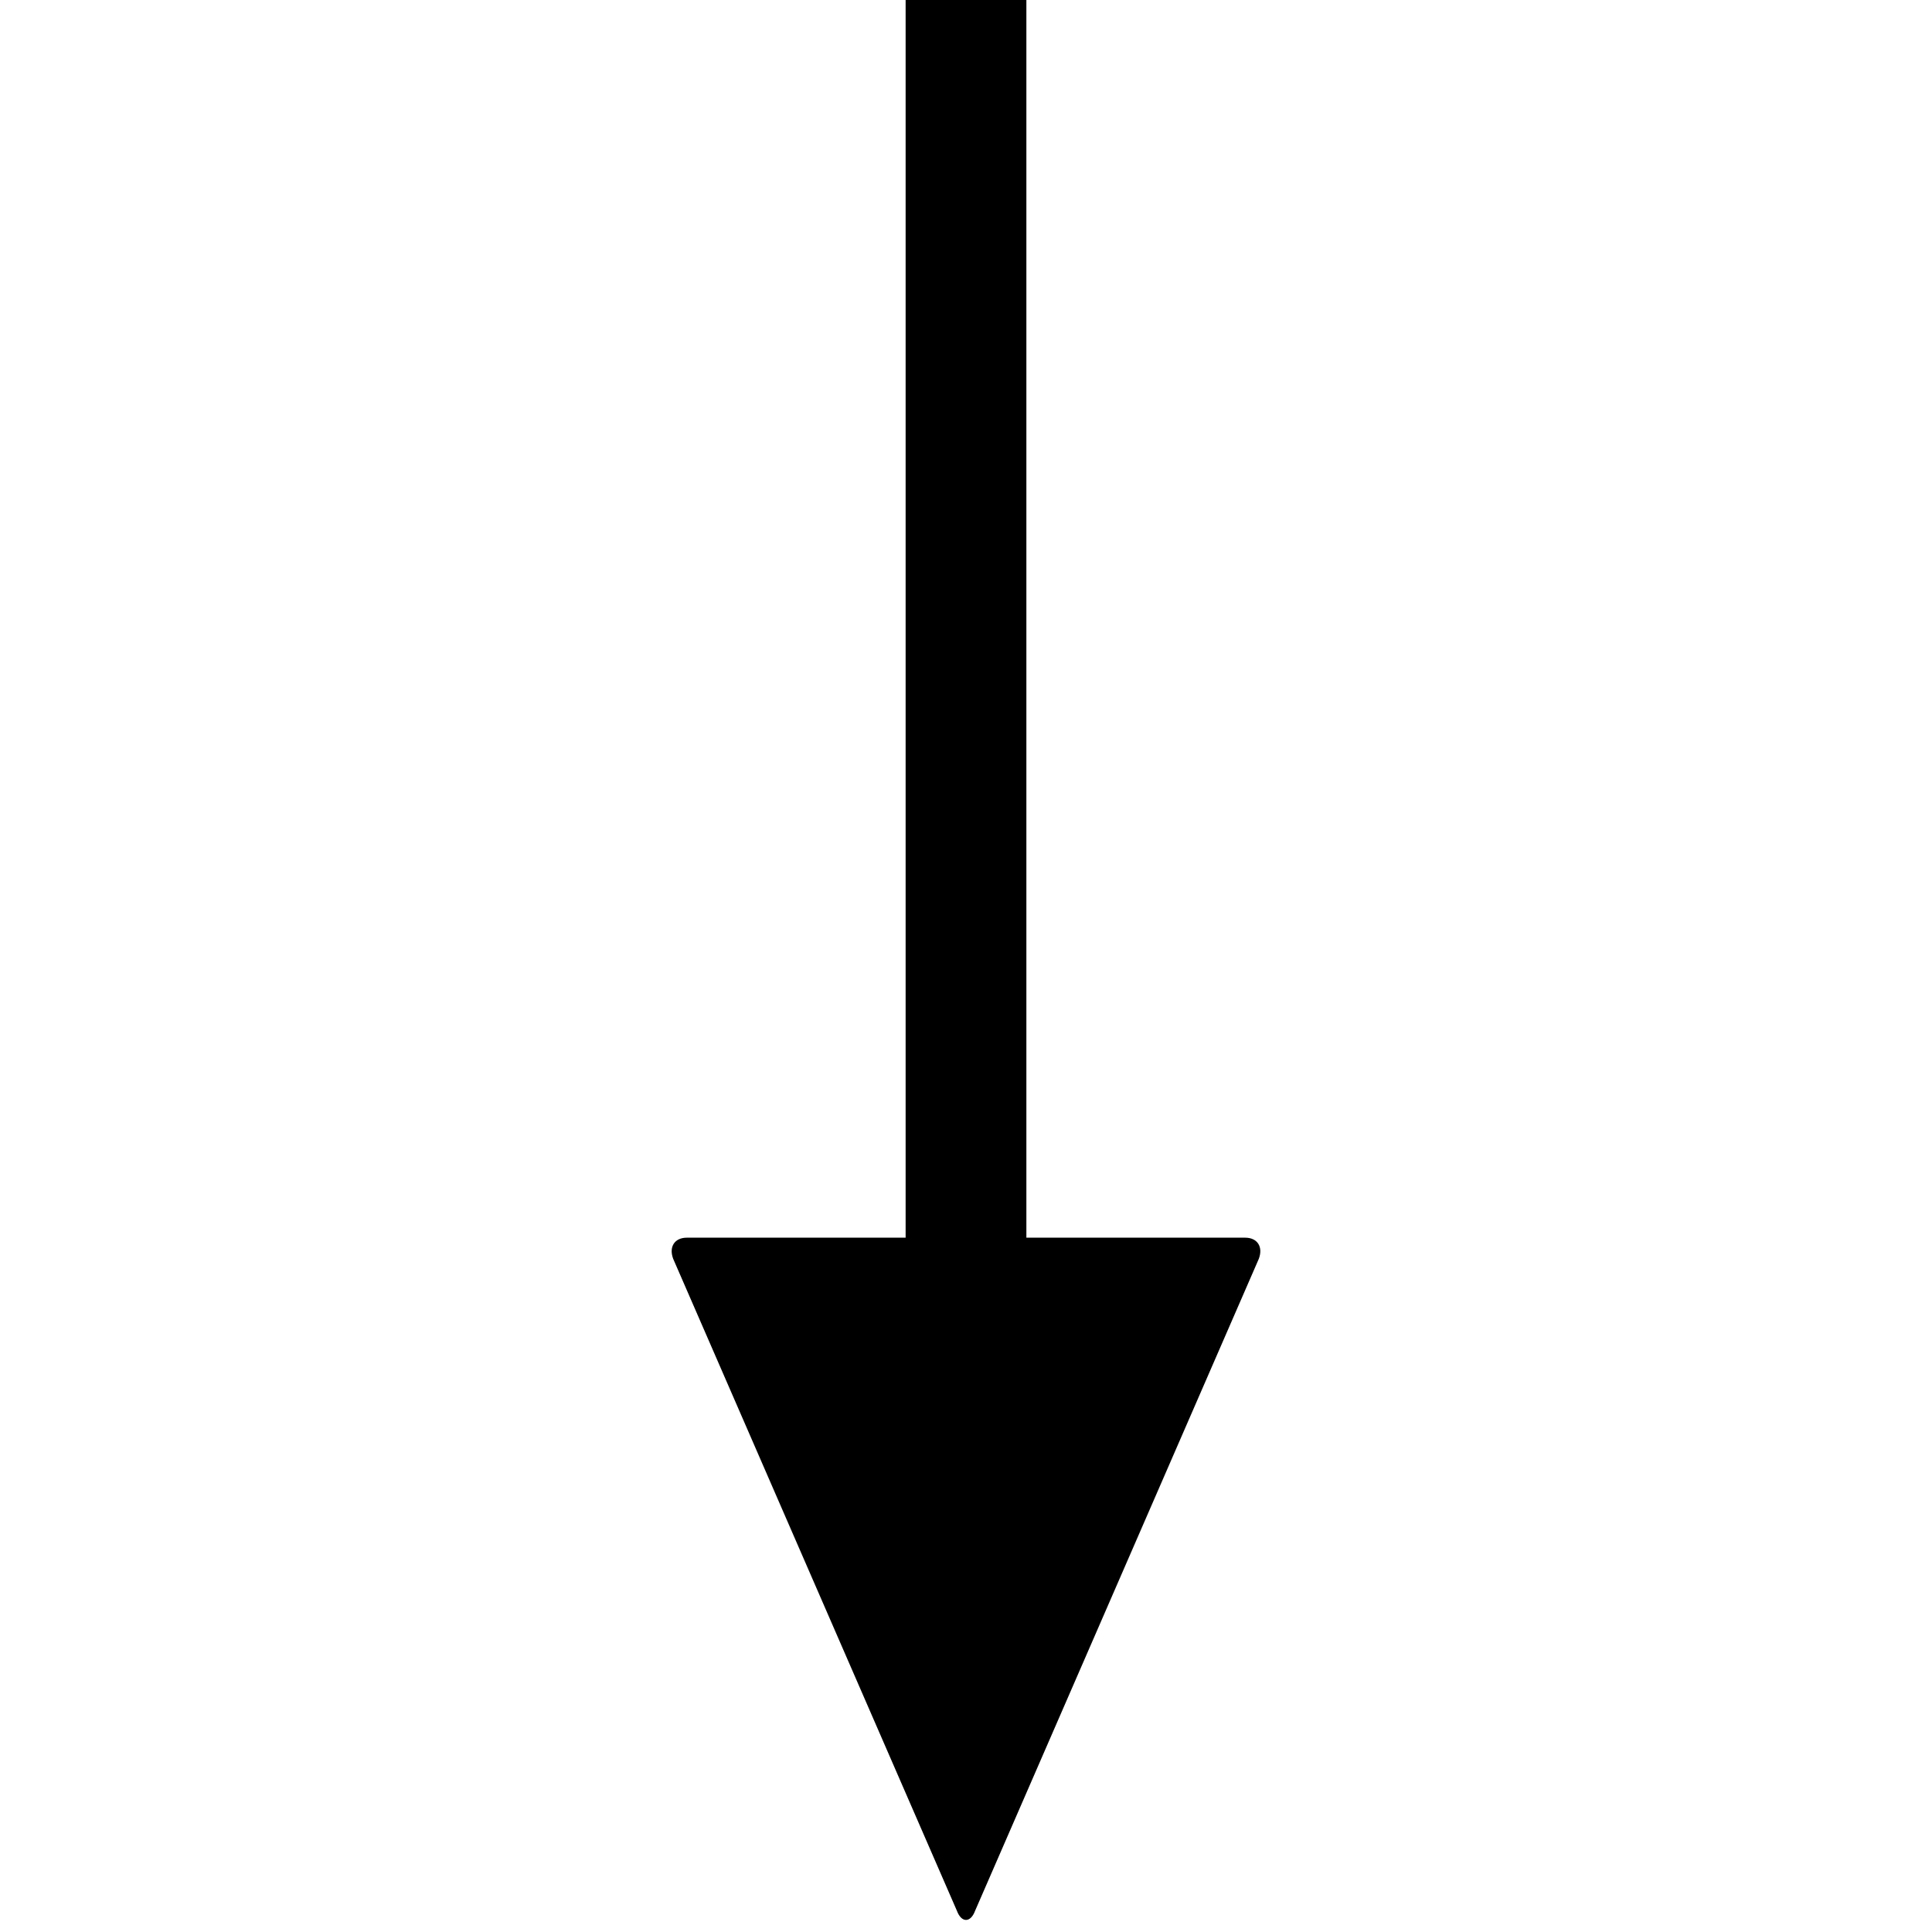 <svg version="1.1" xmlns="http://www.w3.org/2000/svg" data-icon="arrow-bottom-fill-large-acute" width="128" height="128" class="iconic iconic-arrow iconic-size-lg iconic-arrow-bottom-fill-large-acute" viewBox="0 0 128 128">
  <g>
    <title>Arrow Bottom Fill Large Acute</title>
  </g>
  <g data-width="40" data-height="128" data-default-max-height="64" class="iconic-container" transform=" translate(44 0)">
    <path stroke="#000" stroke-width="8" stroke-miterlimit="10" class="iconic-arrow-stem iconic-property-stroke" d="M0 32h118" fill="none" transform=" rotate(90 64 64 ) translate(0 76)"></path>
    <path d="M126.6 31.4l-43.2-18.8c-.8-.3-1.4.1-1.4.9v37c0 .8.6 1.2 1.4.9l43.2-18.8c.8-.3.8-.9 0-1.2z" class="iconic-arrow-head iconic-arrow-head-fill-large-acute iconic-property-fill" display="inline" transform=" rotate(90 64 64 ) translate(0 76)"></path>
  </g>
</svg>